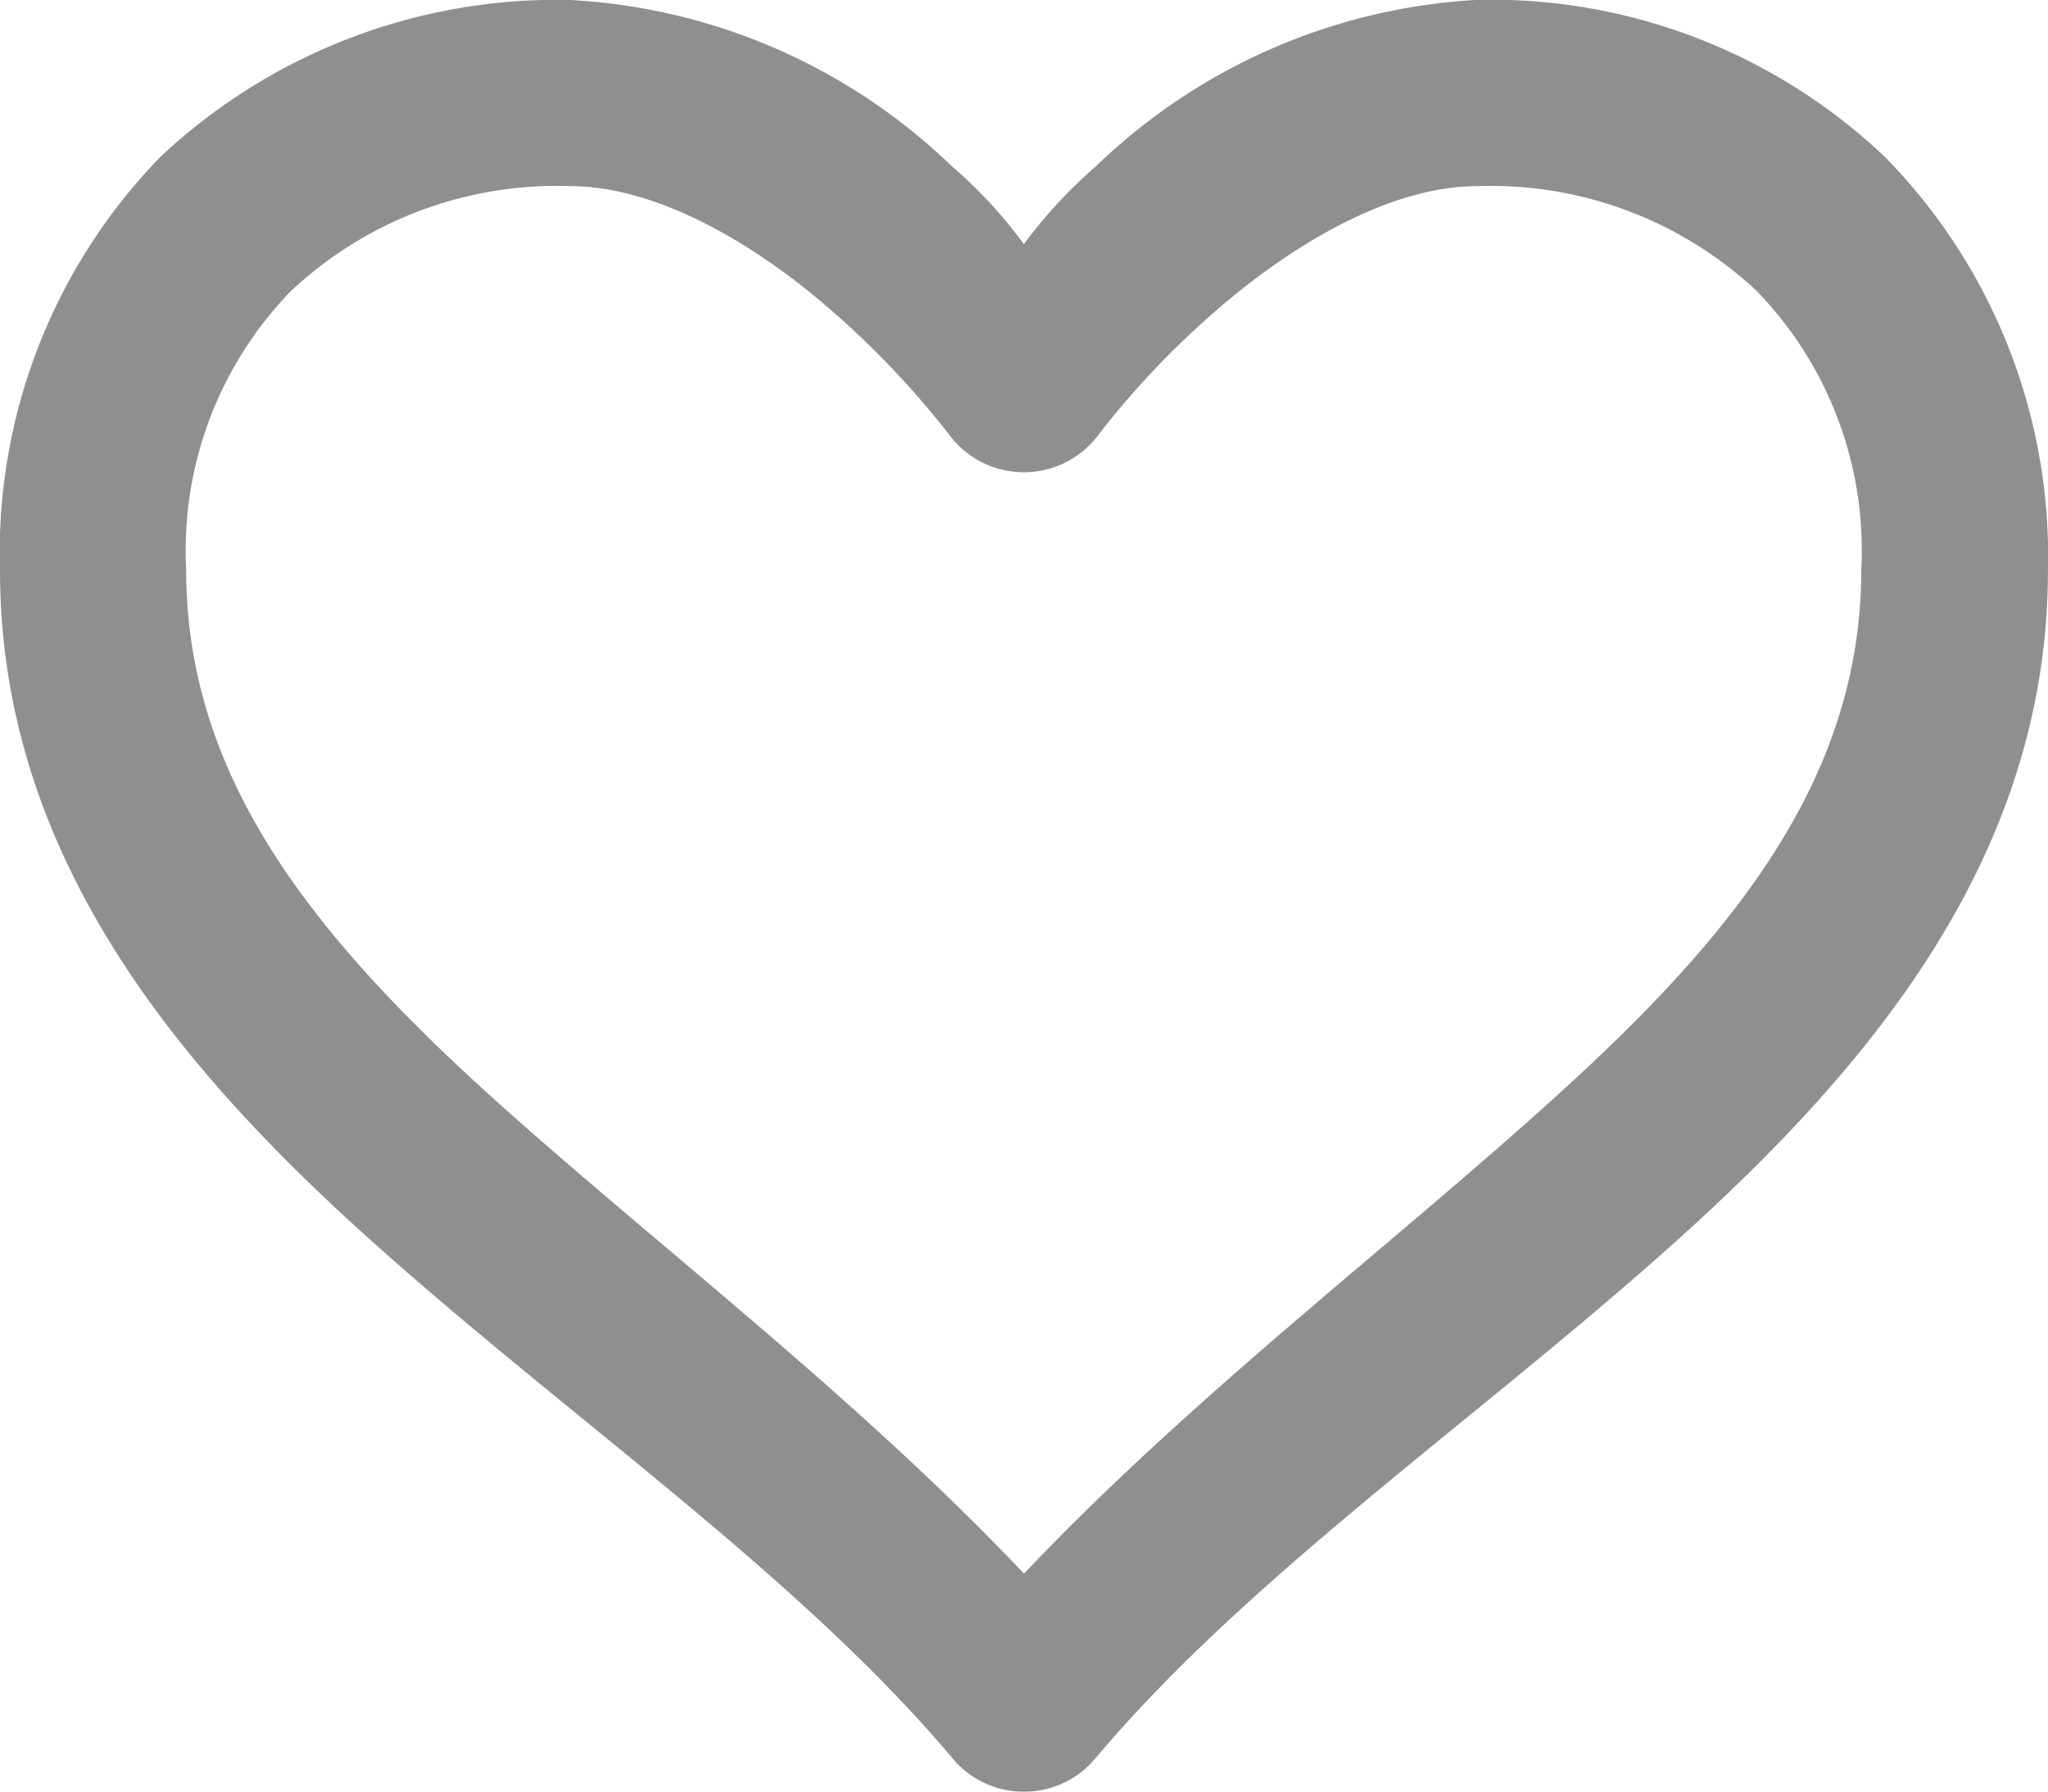 <svg xmlns="http://www.w3.org/2000/svg" width="40.368" height="35.322" viewBox="0 0 40.368 35.322">
  <path id="icons8_heart" d="M13.239,3.875a11.412,11.412,0,0,0-8.085,3.1A11.189,11.189,0,0,0,2,15.114c0,5.555,3.4,9.7,7.282,13.189s8.4,6.58,11.468,10.207a1.818,1.818,0,0,0,1.376.688h.115a1.819,1.819,0,0,0,1.376-.688c3.068-3.627,7.591-6.716,11.468-10.207s7.282-7.634,7.282-13.189a11.229,11.229,0,0,0-3.211-8.142,11.273,11.273,0,0,0-8.028-3.1,11.741,11.741,0,0,0-7.512,3.268,9.621,9.621,0,0,0-1.434,1.548,9.3,9.3,0,0,0-1.433-1.548A11.725,11.725,0,0,0,13.239,3.875Zm0,3.67c1.727,0,3.656,1.154,5.1,2.408a17.536,17.536,0,0,1,2.351,2.466,1.833,1.833,0,0,0,2.982,0,17.031,17.031,0,0,1,2.351-2.466c1.455-1.254,3.369-2.408,5.1-2.408a7.661,7.661,0,0,1,5.5,2.064,7.334,7.334,0,0,1,2.064,5.5c0,4.064-2.458,7.175-6.078,10.436C29.416,28.439,25.5,31.4,22.184,34.9c-3.326-3.512-7.225-6.458-10.436-9.347C8.128,22.289,5.67,19.178,5.67,15.114a7.334,7.334,0,0,1,2.064-5.5A7.649,7.649,0,0,1,13.239,7.545Z" transform="translate(-2 -3.875)" fill="#8f8f8f"/>
</svg>
